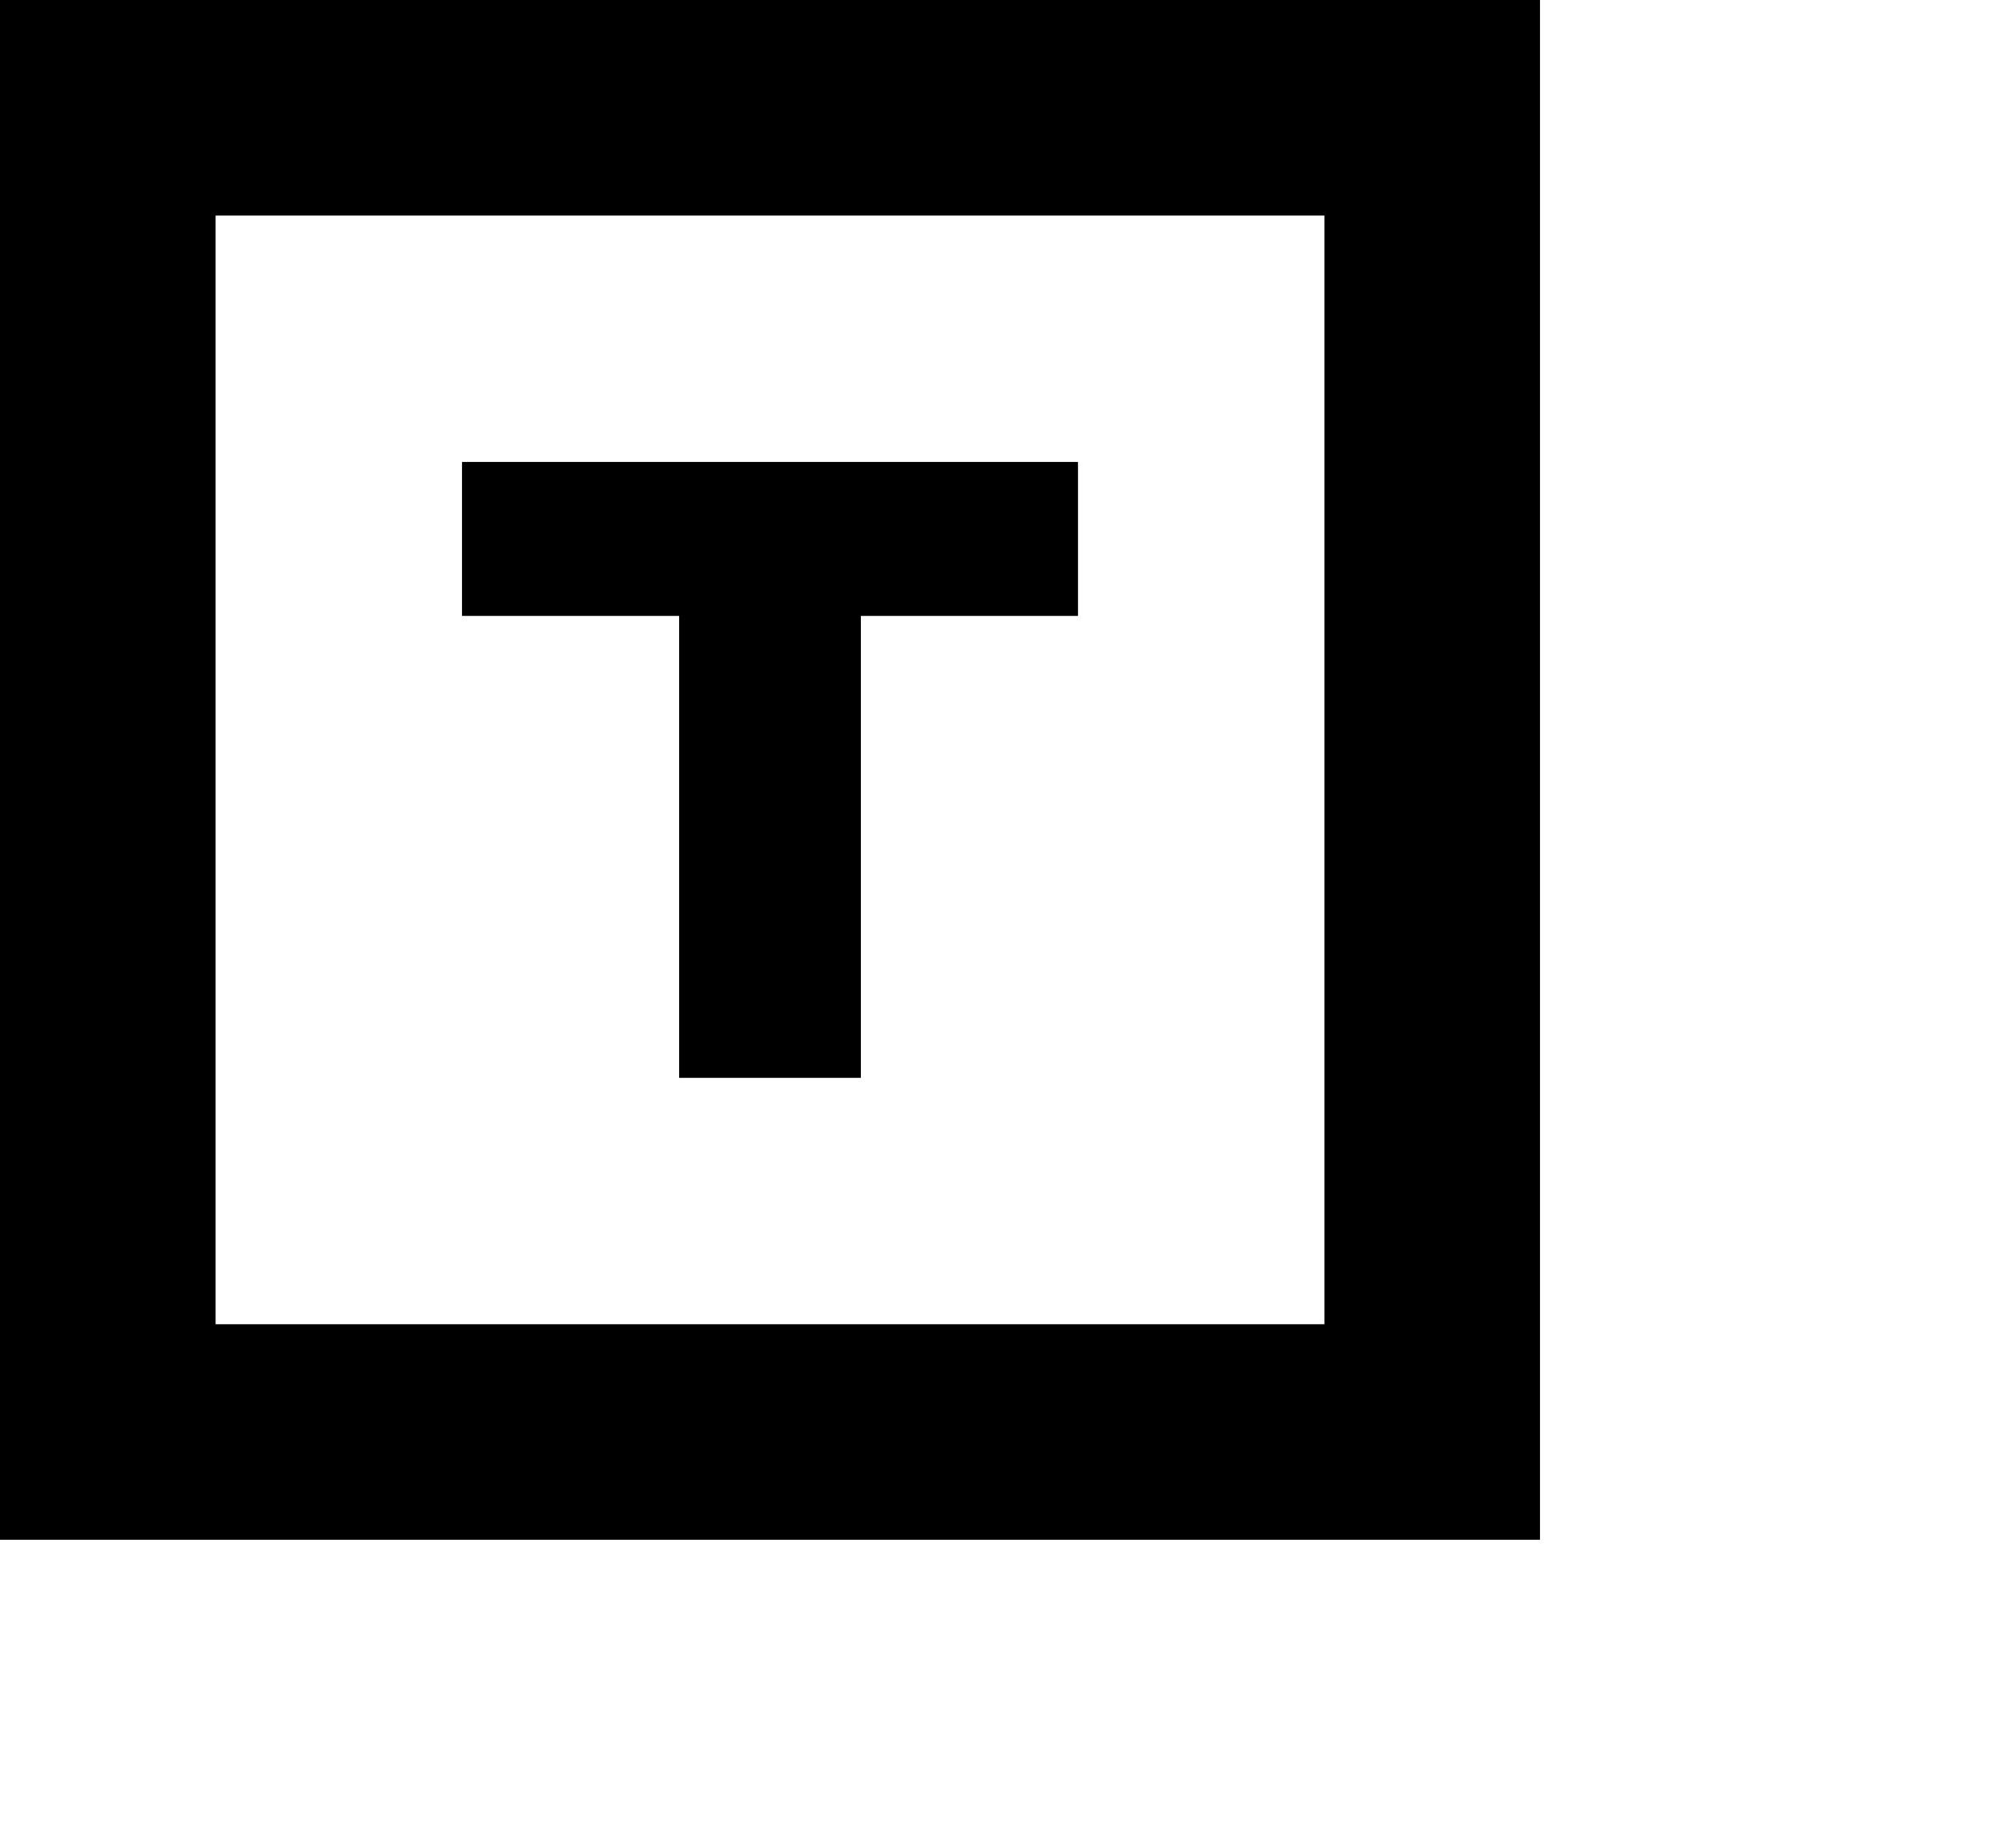 <svg xmlns="http://www.w3.org/2000/svg" width="13" height="12" viewBox="0 0 13 12"><title>template-S</title><g id="Layer_1" data-name="Layer 1"><path d="M4.41,7H5.59V4H7V3H3V4H4.41ZM0,0V10H10V0ZM8.6,8.6H1.4V1.4H8.6Z"/></g></svg>